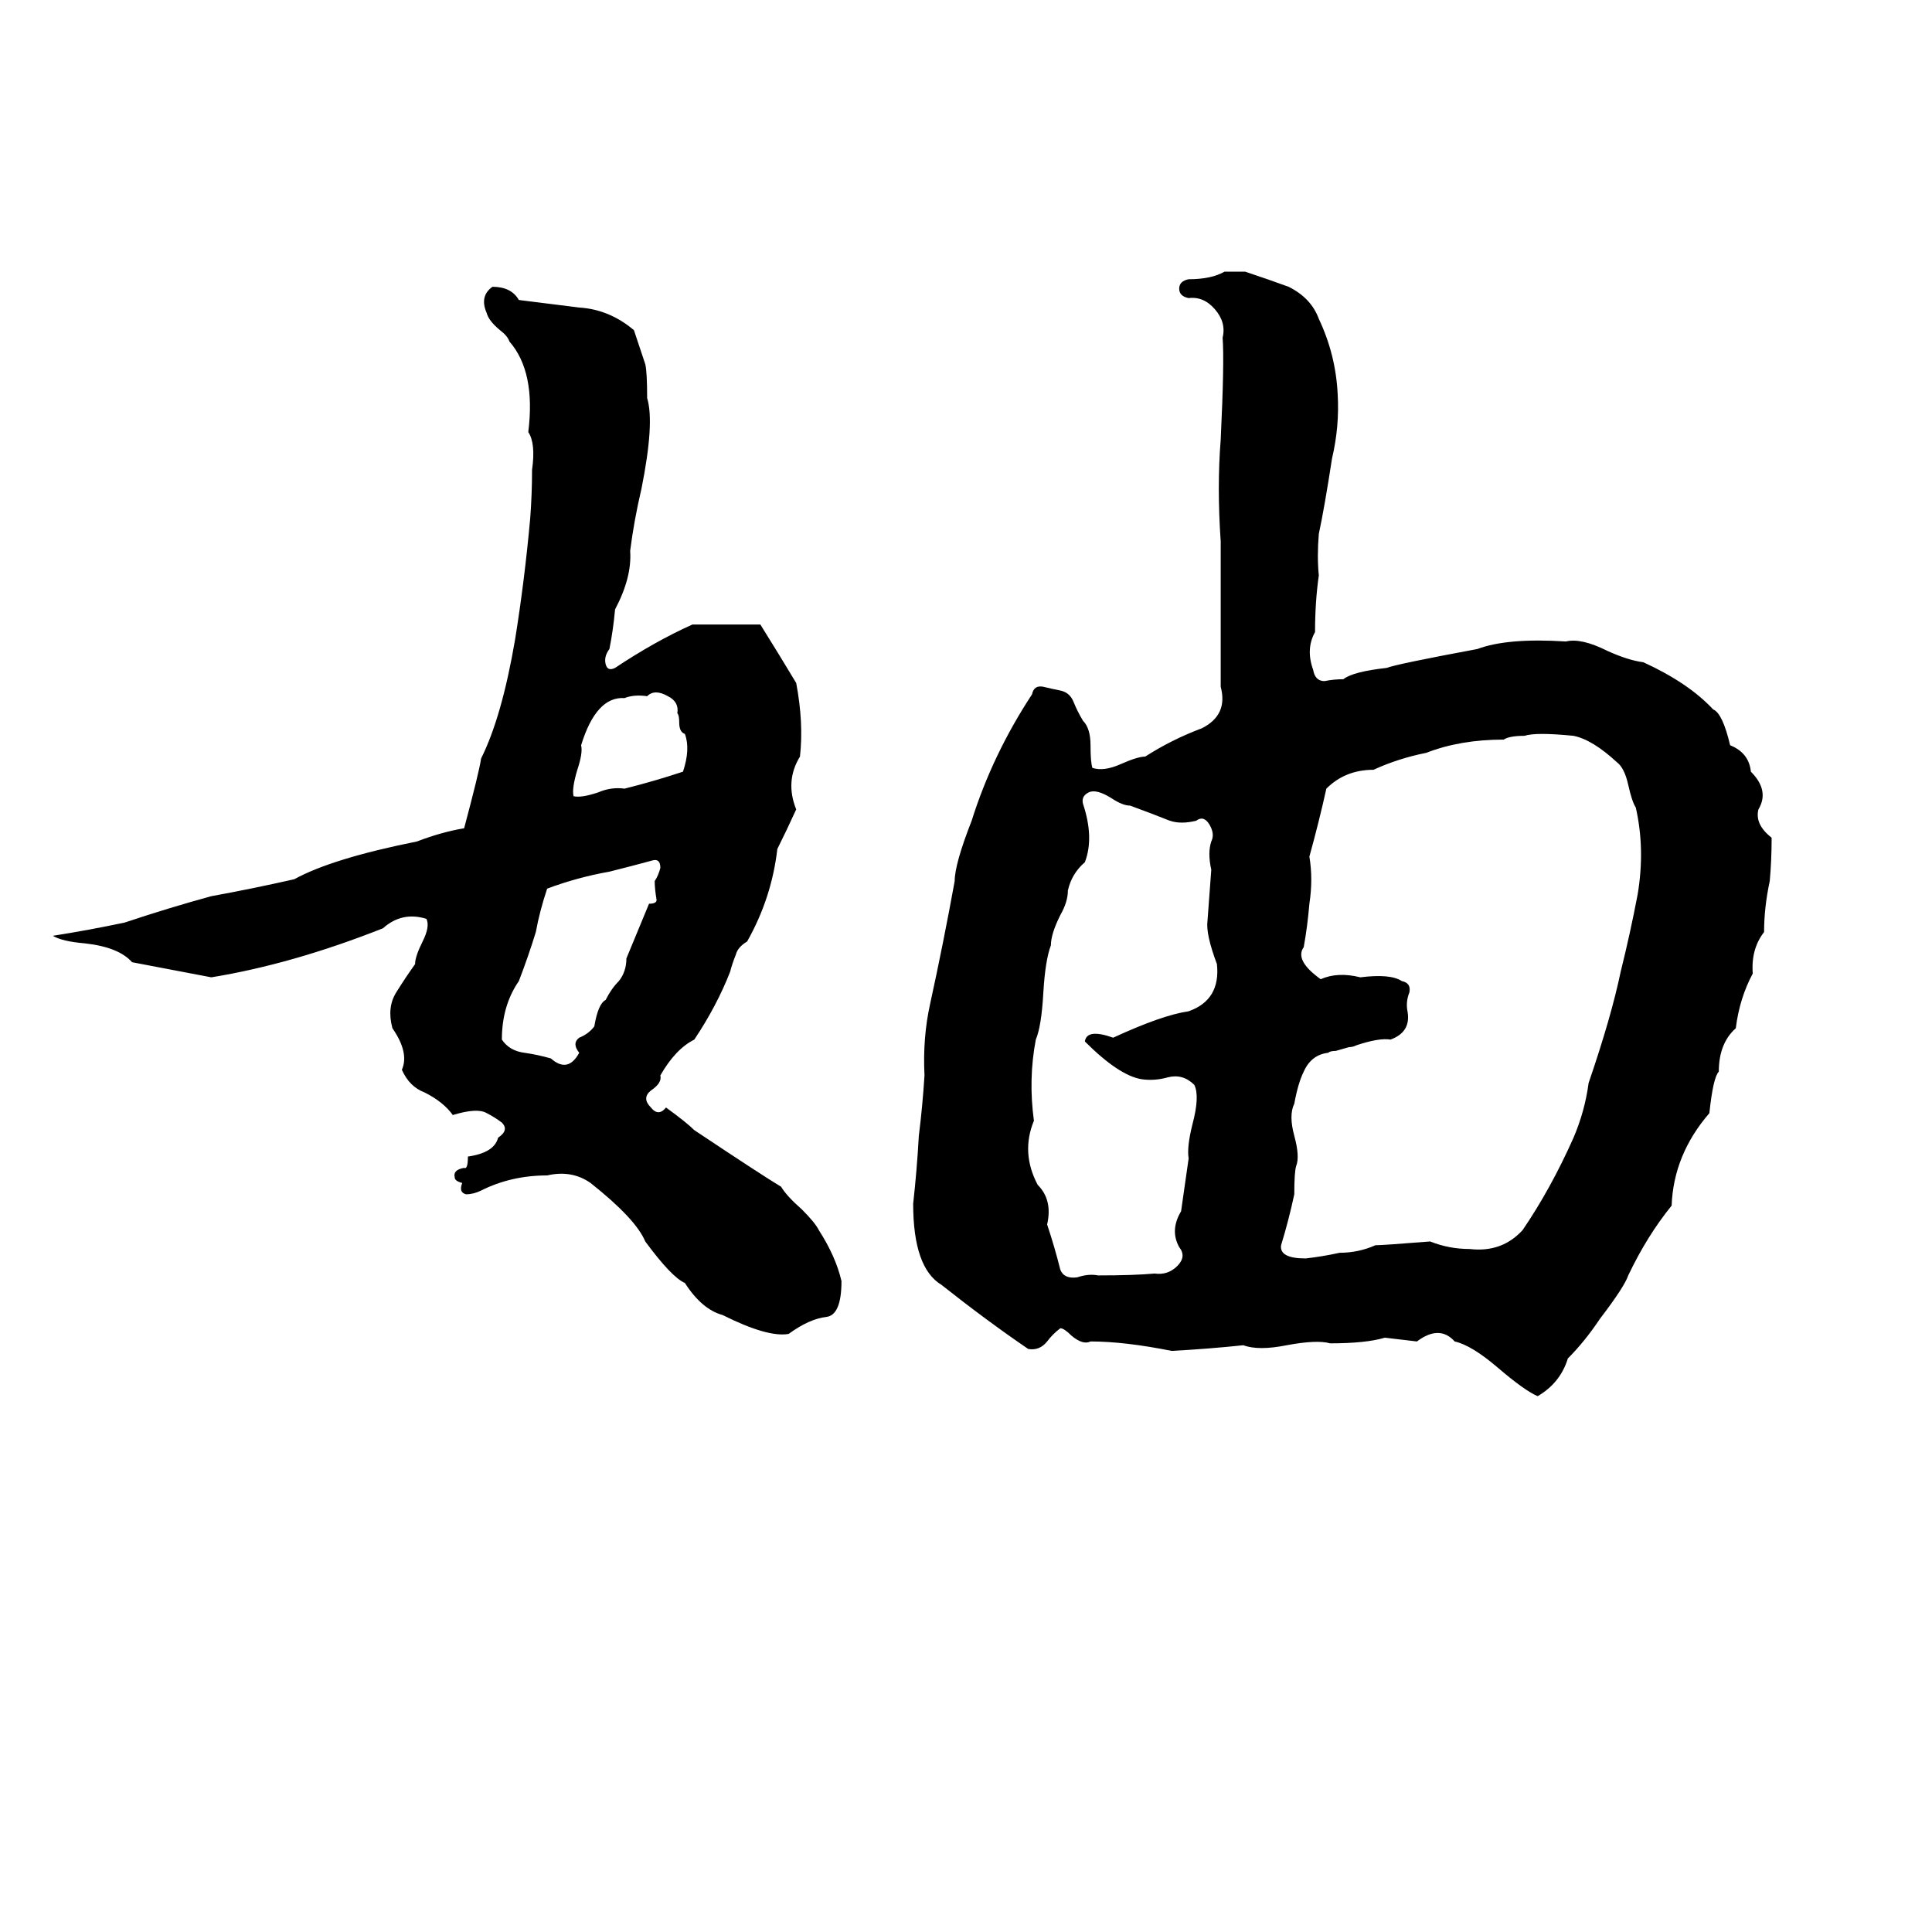 <svg xmlns="http://www.w3.org/2000/svg" viewBox="0 -800 1024 1024">
	<path fill="#000000" d="M649 -656H660Q672 -652 683 -648Q695 -642 699 -631Q708 -612 709 -591Q710 -574 706 -557Q702 -531 699 -517Q698 -505 699 -495Q697 -481 697 -465Q692 -456 696 -445Q697 -439 702 -439Q707 -440 712 -440Q717 -444 735 -446Q740 -448 783 -456Q799 -462 830 -460Q838 -462 852 -455Q863 -450 871 -449Q895 -438 908 -424Q913 -422 917 -405Q927 -401 928 -391Q938 -381 932 -371Q930 -363 939 -356Q939 -344 938 -333Q935 -319 935 -306Q928 -297 929 -284Q922 -271 920 -255Q911 -247 911 -232Q908 -229 906 -210Q887 -188 886 -161Q873 -145 863 -124Q861 -118 848 -101Q840 -89 831 -80Q827 -67 815 -60Q808 -63 794 -75Q780 -87 771 -89Q763 -98 751 -89Q743 -90 734 -91Q724 -88 705 -88Q698 -90 682 -87Q667 -84 659 -87Q640 -85 621 -84Q596 -89 578 -89Q574 -87 568 -92Q564 -96 562 -96Q558 -93 555 -89Q551 -84 545 -85Q523 -100 499 -119Q484 -128 484 -162Q486 -180 487 -198Q489 -214 490 -230Q489 -250 493 -268Q500 -300 506 -333Q506 -342 515 -365Q526 -400 547 -432Q548 -437 553 -436Q557 -435 562 -434Q567 -433 569 -428Q571 -423 574 -418Q578 -414 578 -405Q578 -396 579 -393Q585 -391 594 -395Q603 -399 607 -399Q621 -408 637 -414Q651 -421 647 -436V-485Q647 -499 647 -513Q645 -542 647 -567Q649 -609 648 -621Q650 -629 644 -636Q638 -643 630 -642Q625 -643 625 -647Q625 -651 630 -652Q642 -652 649 -656ZM261 -648Q271 -648 275 -641Q291 -639 307 -637Q323 -636 336 -625Q339 -616 342 -607Q343 -603 343 -589Q347 -576 340 -541Q336 -524 334 -508Q335 -494 326 -477Q325 -466 323 -456Q320 -452 321 -448Q322 -444 326 -446Q347 -460 367 -469Q385 -469 403 -469Q413 -453 422 -438Q426 -417 424 -399Q416 -386 422 -371Q417 -360 412 -350Q409 -324 396 -301Q391 -298 390 -294Q388 -289 387 -285Q380 -267 368 -249Q358 -244 350 -230Q351 -226 345 -222Q340 -218 345 -213Q349 -208 353 -213Q364 -205 368 -201Q404 -177 414 -171Q417 -166 425 -159Q432 -152 434 -148Q443 -134 446 -121Q446 -103 438 -102Q429 -101 418 -93Q407 -91 383 -103Q372 -106 363 -120Q356 -123 342 -142Q337 -154 313 -173Q303 -180 290 -177Q271 -177 255 -169Q251 -167 247 -167Q243 -168 245 -173Q241 -174 241 -176Q240 -180 246 -181Q248 -180 248 -187Q262 -189 264 -197Q270 -201 266 -205Q262 -208 258 -210Q253 -213 240 -209Q235 -216 225 -221Q217 -224 213 -233Q217 -242 208 -255Q205 -266 210 -274Q215 -282 220 -289Q220 -293 224 -301Q228 -309 226 -313Q213 -317 203 -308Q155 -289 112 -282Q91 -286 70 -290Q63 -298 45 -300Q33 -301 28 -304Q47 -307 66 -311Q90 -319 112 -325Q134 -329 156 -334Q176 -345 221 -354Q234 -359 246 -361Q254 -391 255 -398Q266 -420 273 -461Q278 -492 281 -525Q282 -538 282 -551Q284 -565 280 -571Q284 -603 270 -619Q269 -622 265 -625Q259 -630 258 -634Q254 -643 261 -648ZM343 -431Q336 -432 331 -430Q316 -431 308 -405Q309 -401 306 -392Q303 -382 304 -378Q308 -377 317 -380Q324 -383 331 -382Q347 -386 362 -391Q366 -403 363 -411Q360 -412 360 -417Q360 -421 359 -422Q360 -428 354 -431Q347 -435 343 -431ZM808 -410Q800 -410 797 -408Q774 -408 756 -401Q741 -398 728 -392Q713 -392 703 -382Q699 -364 694 -346Q696 -334 694 -321Q693 -309 691 -298Q686 -291 700 -281Q709 -285 721 -282Q737 -284 743 -280Q748 -279 747 -274Q745 -269 746 -264Q748 -253 737 -249Q731 -250 719 -246Q717 -245 715 -245L708 -243Q705 -243 704 -242Q695 -241 691 -232Q688 -226 686 -215Q683 -209 686 -198Q689 -187 687 -182Q686 -179 686 -167Q683 -153 679 -140Q678 -133 692 -133Q701 -134 710 -136Q720 -136 729 -140Q733 -140 758 -142Q768 -138 779 -138Q796 -136 807 -148Q822 -170 834 -197Q840 -211 842 -226Q854 -261 859 -285Q864 -305 868 -326Q872 -350 867 -372Q865 -375 863 -384Q861 -393 857 -396Q844 -408 834 -410Q814 -412 808 -410ZM577 -380Q573 -378 574 -374Q580 -356 575 -343Q568 -337 566 -328Q566 -322 562 -315Q557 -305 557 -299Q554 -291 553 -274Q552 -256 549 -249Q545 -228 548 -206Q541 -189 550 -172Q558 -164 555 -151Q559 -139 562 -127Q564 -122 571 -123Q577 -125 582 -124Q601 -124 612 -125Q619 -124 624 -129Q629 -134 625 -139Q620 -148 626 -158Q628 -172 630 -186Q629 -192 632 -204Q636 -219 633 -225Q627 -231 619 -229Q612 -227 605 -228Q593 -230 575 -248Q576 -255 590 -250Q616 -262 630 -264Q647 -270 645 -289Q639 -305 640 -312Q641 -325 642 -339Q640 -348 642 -354Q644 -358 641 -363Q638 -368 634 -365Q626 -363 620 -365Q610 -369 599 -373Q595 -373 589 -377Q581 -382 577 -380ZM346 -344Q335 -341 323 -338Q306 -335 290 -329Q286 -317 284 -306Q280 -293 275 -280Q266 -267 266 -249Q270 -243 278 -242Q285 -241 292 -239Q301 -231 307 -242Q303 -247 307 -250Q312 -252 315 -256Q317 -268 321 -270Q324 -276 328 -280Q332 -285 332 -292L344 -321Q348 -321 348 -323Q347 -329 347 -333Q349 -336 350 -340Q350 -345 346 -344Z"/>
</svg>